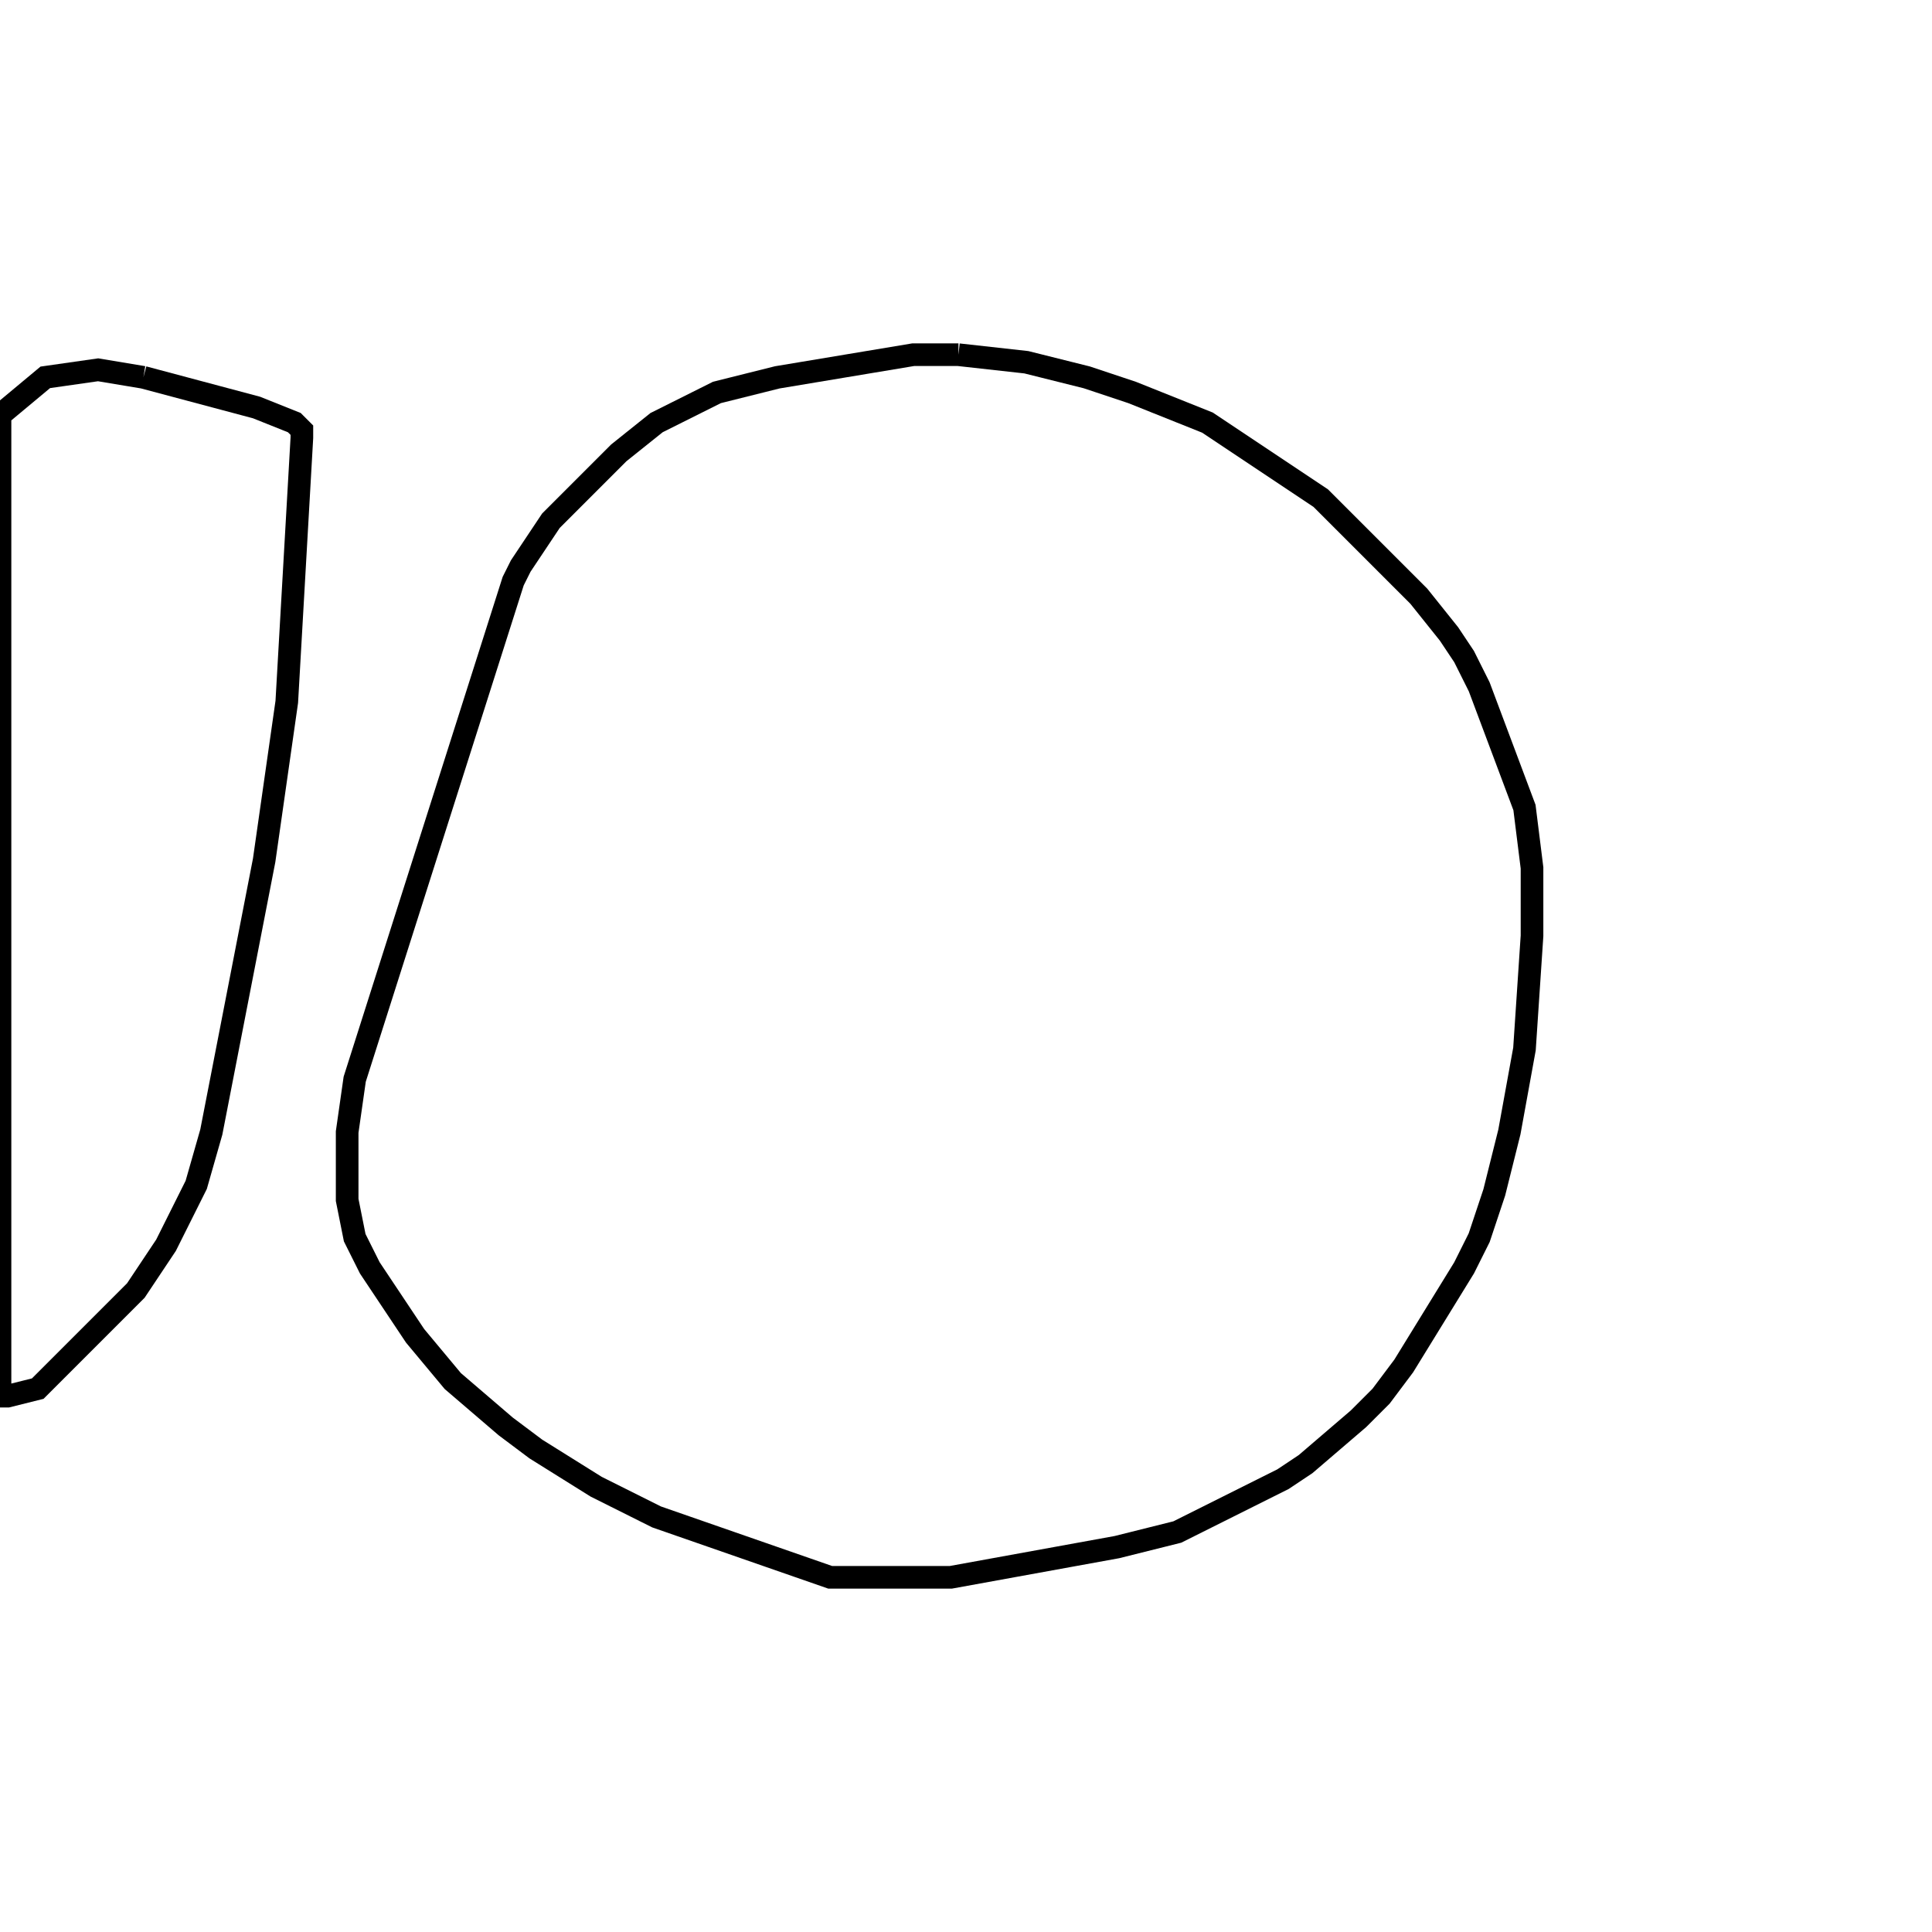 <svg width="256" height="256" xmlns="http://www.w3.org/2000/svg" fill-opacity="0" stroke="black" stroke-width="3" ><path d="M127 47 136 48 144 50 150 52 160 56 175 66 188 79 192 84 194 87 196 91 202 107 203 115 203 124 202 139 200 150 198 158 196 164 194 168 186 181 183 185 180 188 173 194 170 196 156 203 148 205 126 209 110 209 87 201 79 197 71 192 67 189 60 183 55 177 49 168 47 164 46 159 46 150 47 143 68 77 69 75 73 69 82 60 87 56 95 52 103 50 121 47 127 47 "/><path d="M19 50 34 54 39 56 40 57 40 58 38 93 35 114 28 150 26 157 22 165 18 171 5 184 1 185 0 185 0 55 6 50 13 49 19 50 "/></svg>